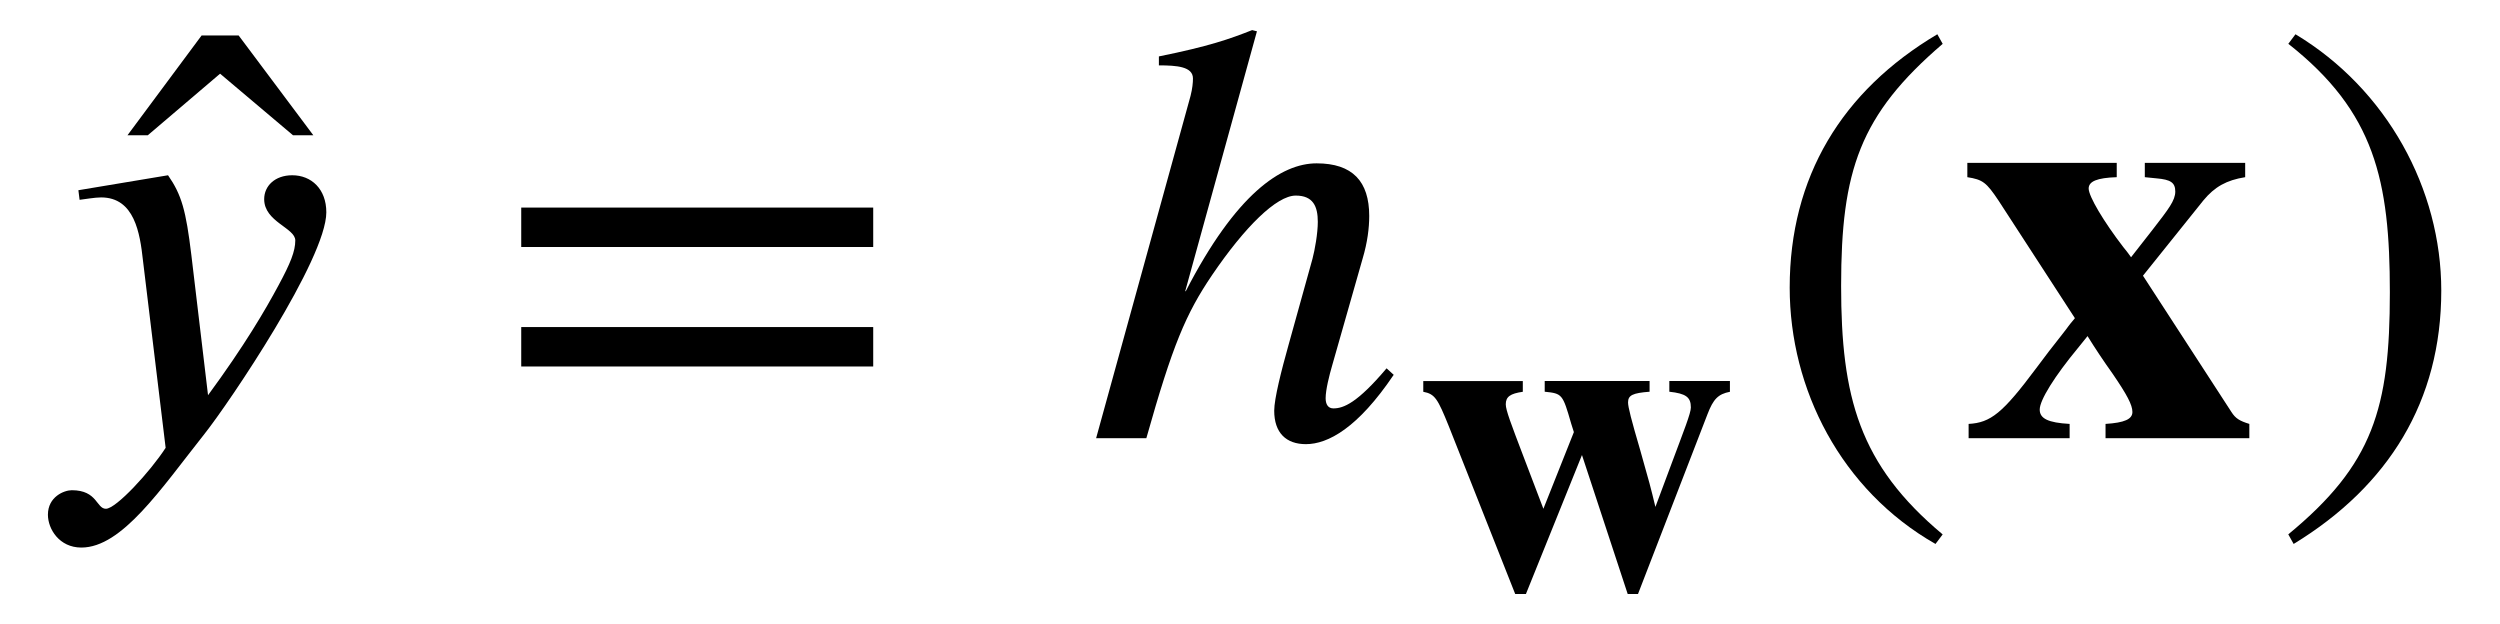 <?xml version='1.0' encoding='UTF-8'?>
<!-- This file was generated by dvisvgm 3.2.2 -->
<svg version='1.1' xmlns='http://www.w3.org/2000/svg' xmlns:xlink='http://www.w3.org/1999/xlink' width='41.668pt' height='10.4pt' viewBox='-.5 -7.304 41.668 10.4'>
<defs>
<use id='g1-41' xlink:href='#g0-41' transform='scale(1.333)'/>
<use id='g1-42' xlink:href='#g0-42' transform='scale(1.333)'/>
<use id='g1-62' xlink:href='#g0-62' transform='scale(1.333)'/>
<use id='g1-548' xlink:href='#g0-548' transform='scale(1.333)'/>
<use id='g1-969' xlink:href='#g0-969' transform='scale(1.333)'/>
<use id='g1-2473' xlink:href='#g0-2473' transform='scale(1.333)'/>
<use id='g1-2525' xlink:href='#g0-2525' transform='scale(1.333)'/>
<path id='g0-41' d='m2.271 1.203c-1.046-.874-1.27-1.719-1.27-3.108c0-1.442 .232-2.137 1.27-3.026l-.067-.12c-1.196 .71-1.846 1.786-1.846 3.168c0 1.27 .643 2.533 1.823 3.205l.09-.12z'/>
<path id='g0-42' d='m.217-4.932c1.083 .852 1.27 1.711 1.27 3.108c0 1.45-.209 2.152-1.27 3.026l.067 .12c1.188-.725 1.846-1.786 1.846-3.168c0-1.27-.68-2.518-1.823-3.205l-.09 .12z'/>
<path id='g0-62' d='m4.76-.897v-.493h-4.401v.493h4.401zm0-1.494v-.493h-4.401v.493h4.401z'/>
<path id='g0-548' d='m-.56-3.788l-.934-1.248h-.463l-.927 1.248h.254l.904-.77l.912 .77h.254z'/>
<path id='g0-969' d='m3.983-.874c-.366 .433-.538 .501-.665 .501c-.067 0-.097-.052-.097-.127c0-.105 .045-.284 .082-.411l.381-1.337c.06-.202 .082-.381 .082-.531c0-.433-.209-.658-.658-.658c-.441 0-1.009 .381-1.636 1.599h-.007l.897-3.25l-.06-.015c-.284 .112-.538 .202-1.166 .329v.112c.224 0 .426 .015 .426 .164c0 .052-.007 .127-.03 .217l-1.181 4.281h.628c.329-1.166 .493-1.554 .822-2.04c.411-.605 .807-.994 1.046-.994c.217 0 .276 .134 .276 .329c0 .142-.037 .351-.067 .463l-.299 1.076c-.09 .321-.179 .672-.179 .822c0 .276 .149 .418 .396 .418c.276 0 .65-.202 1.098-.867l-.09-.082z'/>
<path id='g0-2472' d='m5.283-3.445h-1.009v.179c.276 .03 .359 .09 .359 .262c0 .097-.112 .374-.329 .956l-.262 .702c-.075-.314-.105-.426-.254-.949c-.149-.508-.202-.717-.202-.792c0-.12 .075-.157 .359-.179v-.179h-1.748v.179c.291 .03 .299 .037 .441 .531c.015 .052 .03 .097 .045 .142l-.508 1.278l-.336-.882c-.202-.531-.291-.762-.291-.859c0-.127 .075-.179 .284-.209v-.179h-1.659v.179c.194 .037 .239 .112 .426 .575l1.106 2.795h.179l.934-2.316l.762 2.316h.172l1.158-2.996c.097-.254 .179-.336 .374-.374v-.179z'/>
<path id='g0-2473' d='m3.616 0v-.179c-.12-.037-.172-.067-.224-.149l-1.106-1.704l.755-.941c.142-.172 .291-.254 .523-.291v-.179h-1.255v.179l.149 .015c.172 .015 .232 .052 .232 .164s-.082 .217-.284 .478l-.269 .344c-.03-.045-.067-.09-.097-.127c-.247-.321-.433-.635-.433-.732c0-.09 .105-.134 .351-.142v-.179h-1.868v.179c.194 .03 .239 .067 .389 .291l.956 1.472c-.112 .134-.052 .067-.164 .209s-.217 .276-.321 .418c-.418 .56-.568 .68-.844 .695v.179h1.263v-.179c-.269-.015-.374-.067-.374-.179c0-.12 .187-.418 .478-.77c.045-.052 .082-.105 .12-.149c.097 .157 .202 .314 .314 .471c.179 .262 .247 .389 .247 .478s-.097 .134-.336 .149v.179h1.801z'/>
<path id='g0-2525' d='m2.017-2.294c-.067-.553-.12-.747-.291-.994l-1.121 .187l.015 .12c.067-.007 .187-.03 .269-.03c.418 0 .486 .448 .523 .785l.284 2.346c-.194 .299-.62 .762-.747 .762c-.12 0-.105-.232-.426-.232c-.097 0-.299 .082-.299 .306c0 .179 .142 .411 .418 .411c.508 0 .994-.732 1.539-1.42c.314-.396 1.524-2.189 1.524-2.772c0-.291-.187-.463-.426-.463c-.217 0-.351 .134-.351 .299c0 .284 .389 .359 .389 .516c0 .134-.06 .284-.209 .56c-.164 .306-.426 .755-.882 1.375l-.209-1.756z'/>
</defs>
<g id='page18'>
<g fill='currentColor'>
<use x='5.469' y='0' xlink:href='#g1-548'/>
<use x='0' y='0' xlink:href='#g1-2525'/>
<use x='7.709' y='0' xlink:href='#g1-62'/>
<use x='17.301' y='0' xlink:href='#g1-969'/>
<use x='23.049' y='2.491' xlink:href='#g0-2472'/>
<use x='28.852' y='0' xlink:href='#g1-41'/>
<use x='32.17' y='0' xlink:href='#g1-2473'/>
<use x='37.35' y='0' xlink:href='#g1-42'/>
</g>
</g>
</svg>